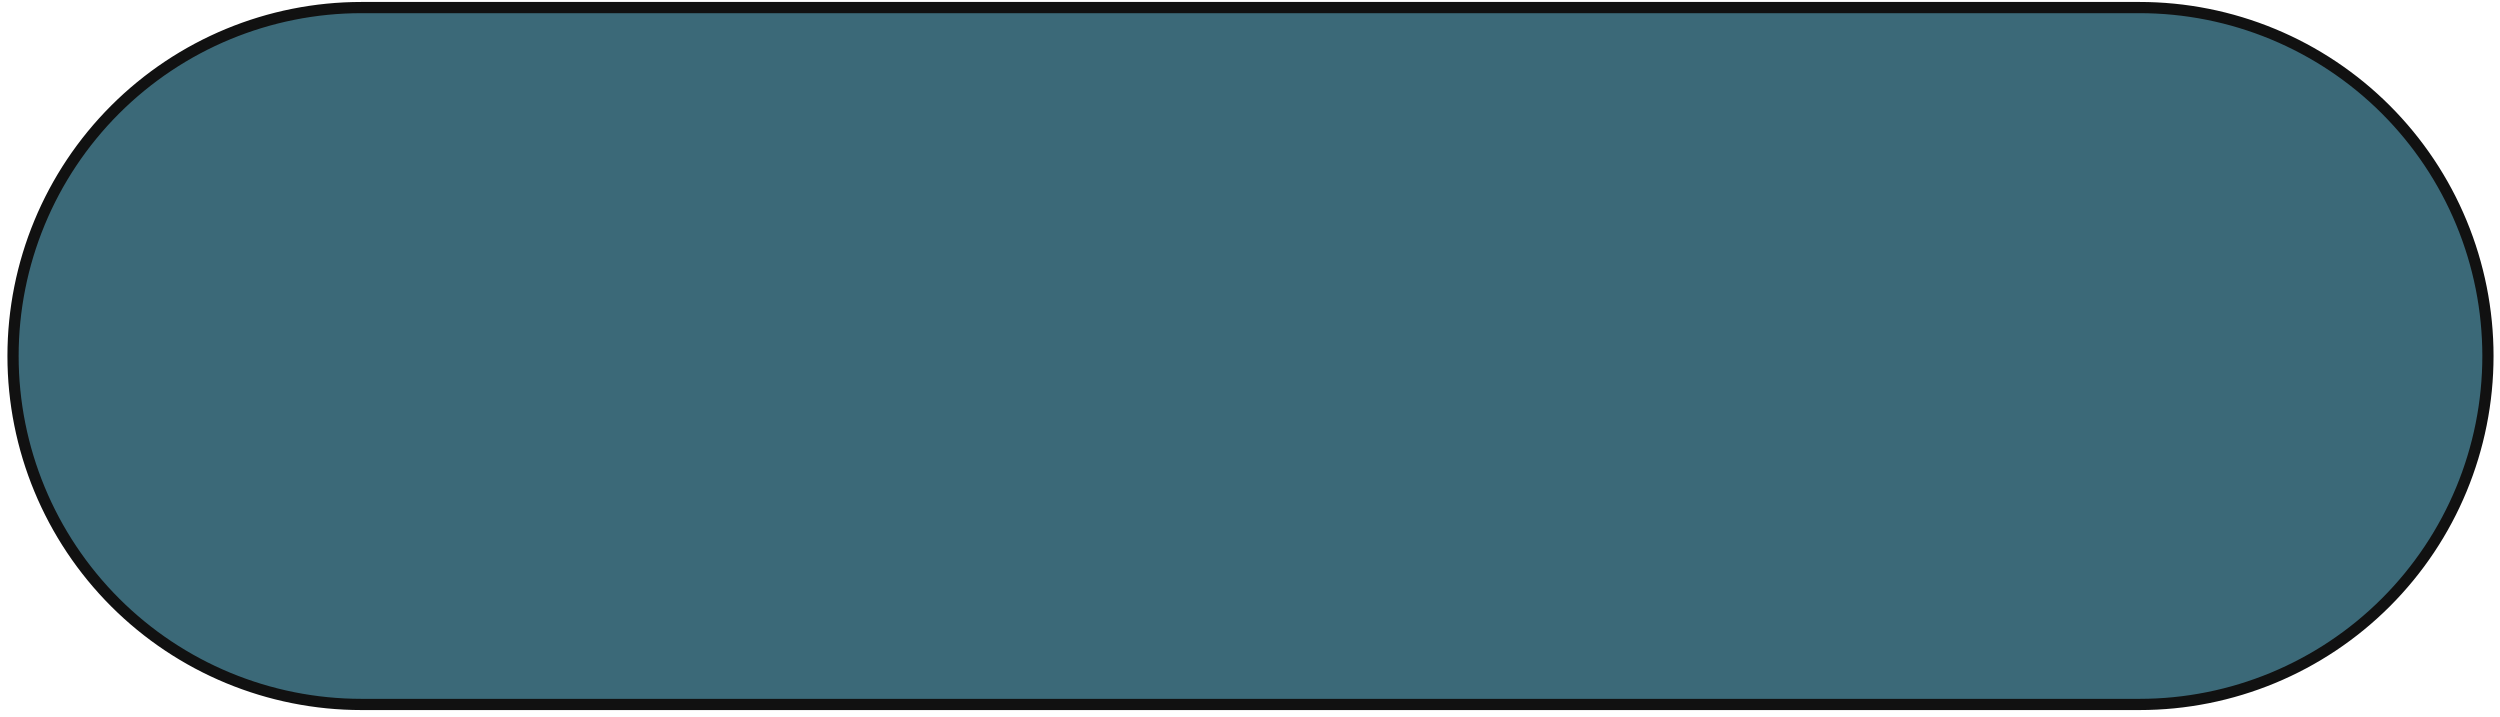 <svg width="223" height="64" viewBox="0 0 223 64" fill="none" xmlns="http://www.w3.org/2000/svg">
<path d="M190.844 0.675H32.244C24.001 0.675 16.095 3.95 10.266 9.778C4.438 15.607 1.163 23.513 1.163 31.756C1.163 39.999 4.438 47.904 10.267 53.733C16.096 59.562 24.001 62.837 32.244 62.837H190.844C199.087 62.837 206.992 59.562 212.821 53.733C218.65 47.904 221.924 39.999 221.924 31.756C221.924 27.674 221.12 23.633 219.558 19.862C217.997 16.091 215.707 12.665 212.821 9.778C209.935 6.892 206.509 4.603 202.738 3.041C198.967 1.479 194.926 0.675 190.844 0.675Z" fill="#3B6978" stroke="#111111" stroke-miterlimit="10"/>
</svg>
